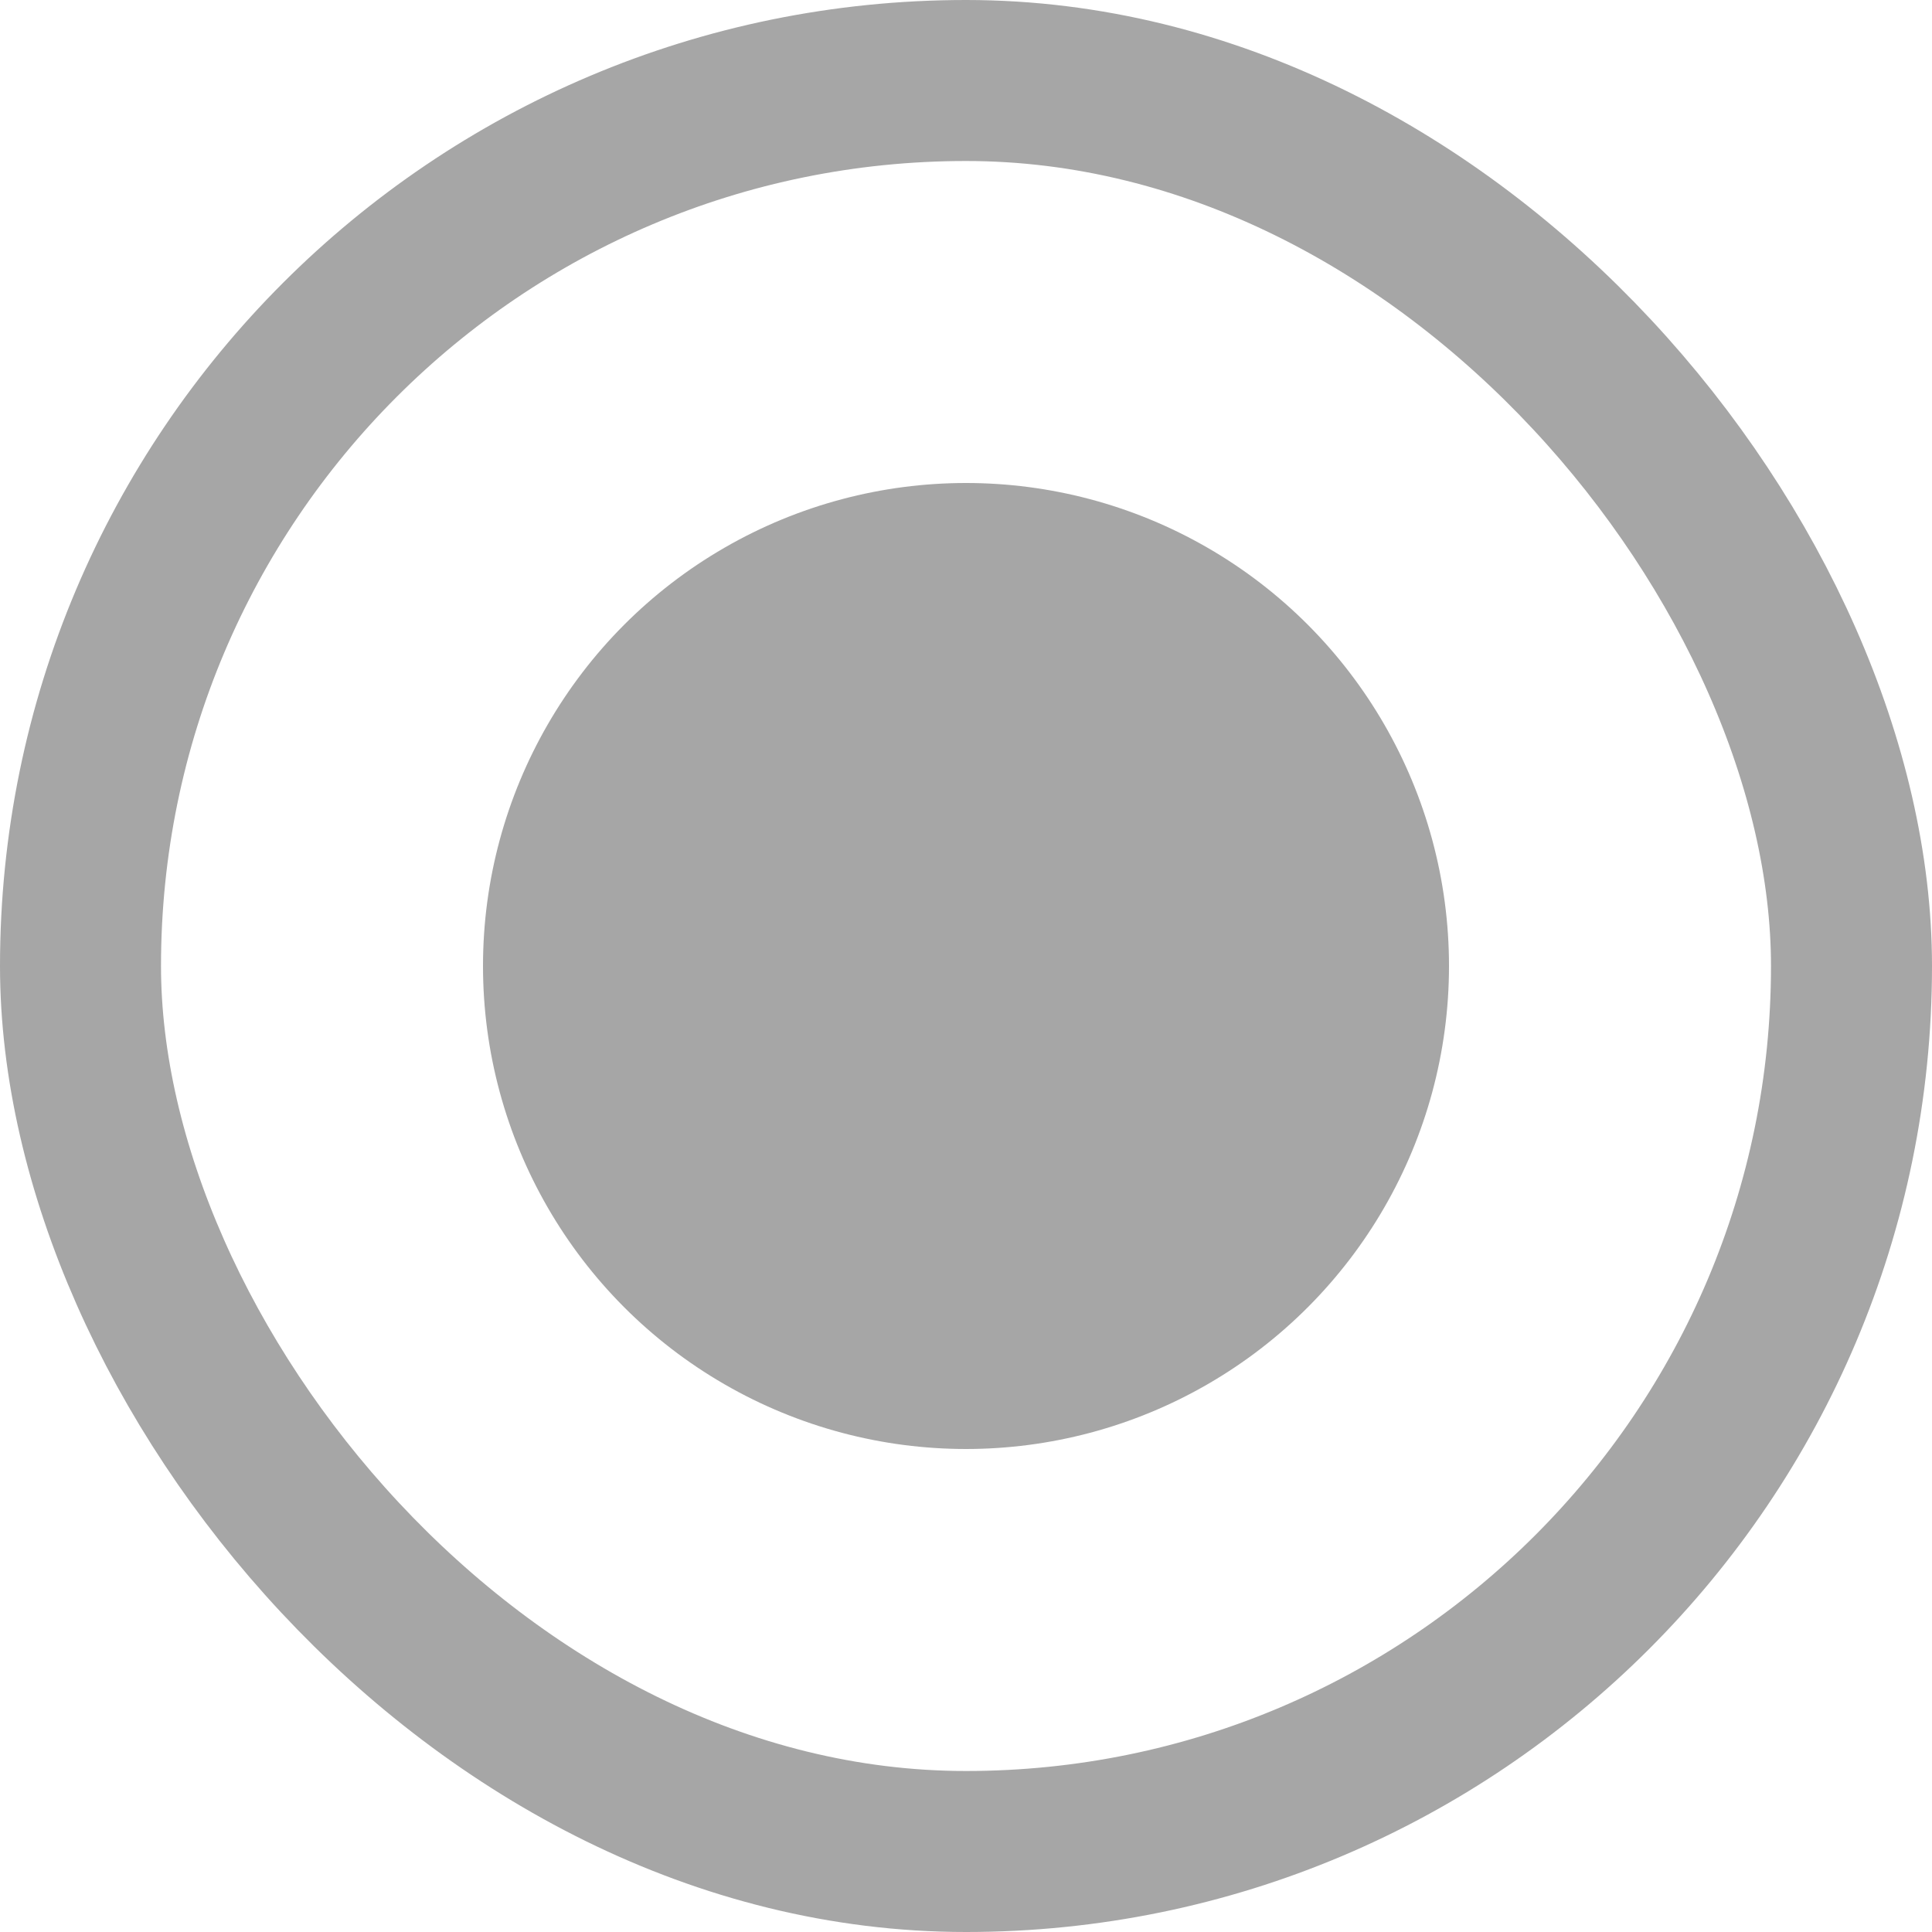 <svg width="24" height="24" viewBox="0 0 24 24" fill="none" xmlns="http://www.w3.org/2000/svg">
<g id="Radio Button">
<circle id="Ellipse 529" cx="12" cy="12" r="6" fill="#A6A6A6"/>
<rect x="1" y="1" width="22" height="22" rx="11" stroke="#A6A6A6" stroke-width="2"/>
</g>
</svg>
